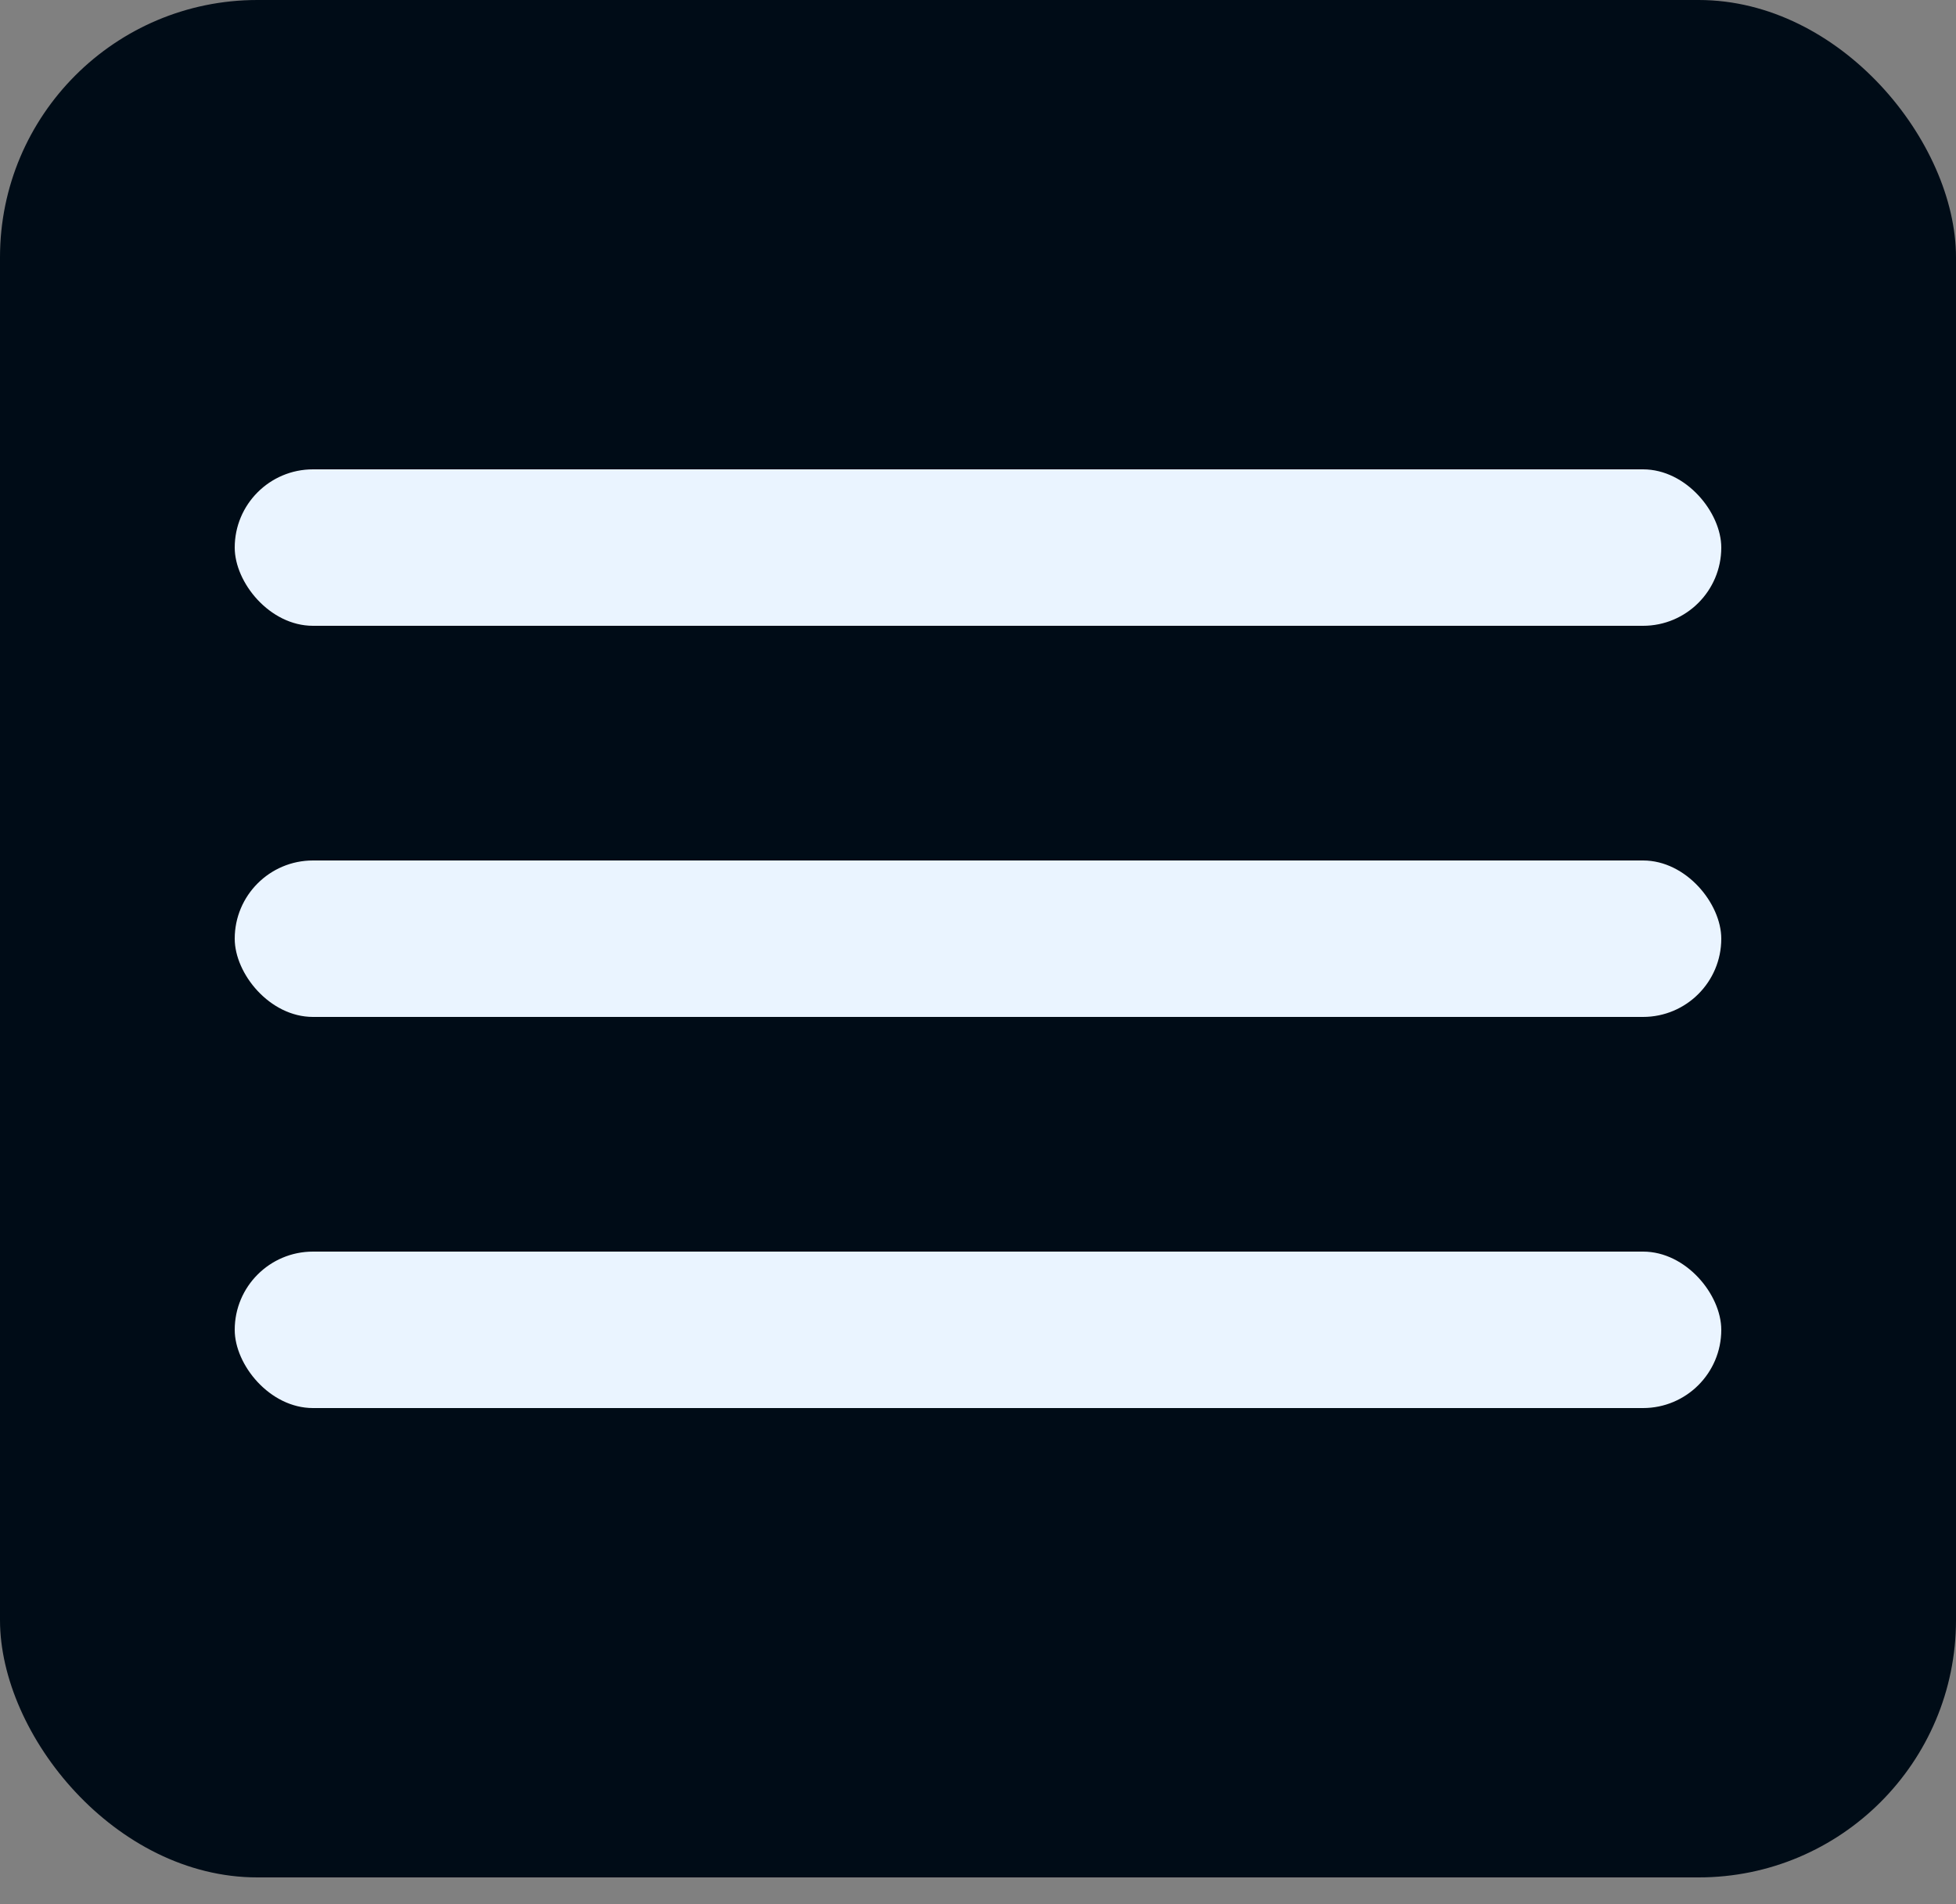 <svg width="38" height="37" viewBox="0 0 38 37" fill="none" xmlns="http://www.w3.org/2000/svg">
<rect x="0" y="0" width="38" height="37" fill="#808080" stroke="none"/>
<rect width="38" height="36.48" rx="5" fill="#000C17"/>
<rect x="4.56" y="9.12" width="28.88" height="3.04" rx="1.52" fill="#EAF4FF"/>
<rect x="4.56" y="24.32" width="28.88" height="3.04" rx="1.52" fill="#EAF4FF"/>
<rect x="4.56" y="16.72" width="28.88" height="3.04" rx="1.52" fill="#EAF4FF"/>
</svg>
